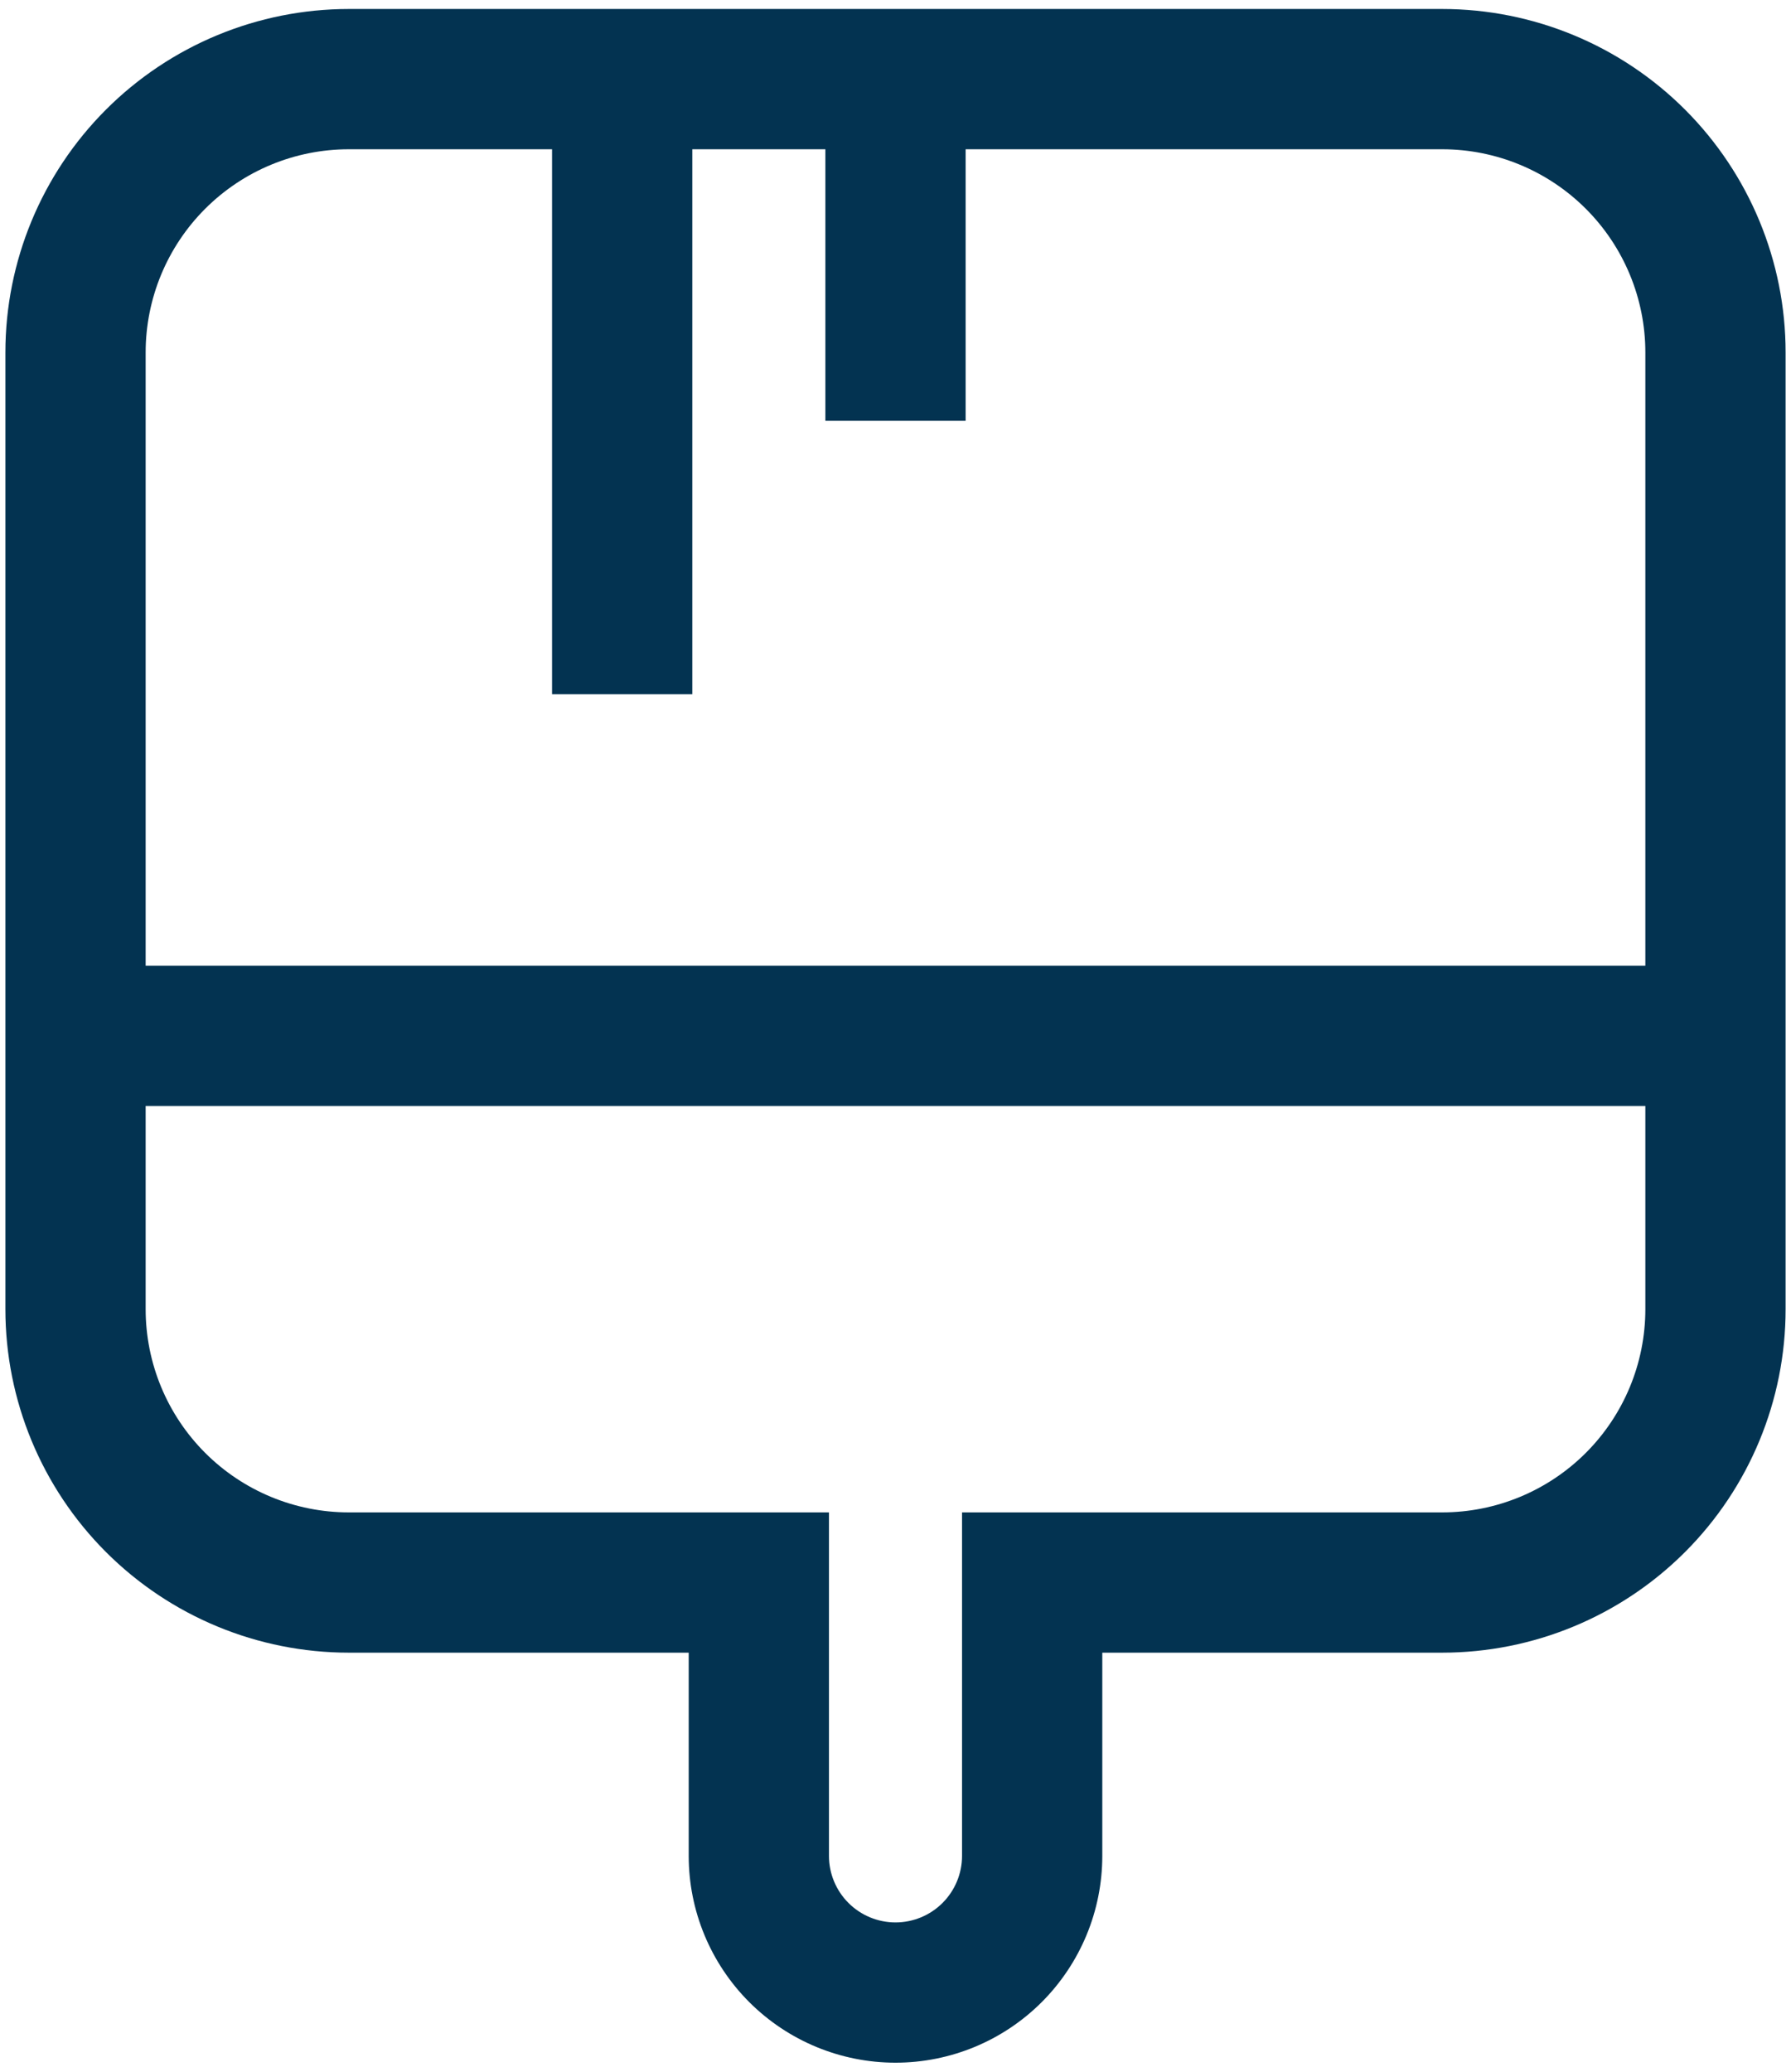 <svg width="166" height="192" viewBox="0 0 166 192" fill="none" xmlns="http://www.w3.org/2000/svg">
<path fill-rule="evenodd" clip-rule="evenodd" d="M9.824 10.157C15.794 4.187 23.891 0.833 32.333 0.833H133.667C142.109 0.833 150.206 4.187 156.176 10.157C162.146 16.127 165.5 24.224 165.5 32.666V121.333C165.5 129.776 162.146 137.873 156.176 143.843C150.206 149.812 142.109 153.166 133.667 153.166H102.167V172C102.167 177.083 100.147 181.958 96.553 185.553C92.958 189.147 88.083 191.166 83 191.166C77.917 191.166 73.042 189.147 69.447 185.553C65.853 181.958 63.833 177.083 63.833 172V153.166H32.333C23.891 153.166 15.794 149.812 9.824 143.843C3.854 137.873 0.5 129.776 0.5 121.333V32.666C0.5 24.224 3.854 16.127 9.824 10.157ZM13.5 102.5V121.333C13.5 126.328 15.484 131.118 19.016 134.65C22.548 138.182 27.338 140.166 32.333 140.166H76.833V172C76.833 173.635 77.483 175.204 78.639 176.36C79.796 177.517 81.365 178.166 83 178.166C84.635 178.166 86.204 177.517 87.361 176.36C88.517 175.204 89.167 173.635 89.167 172V140.166H133.667C138.662 140.166 143.452 138.182 146.984 134.65C150.516 131.118 152.5 126.328 152.5 121.333V102.5H13.5ZM152.5 89.5H13.5V32.666C13.5 27.671 15.484 22.881 19.016 19.349C22.548 15.817 27.338 13.833 32.333 13.833H51.167V64.333H64.167V13.833H76.5V39H89.5V13.833H133.667C138.662 13.833 143.452 15.817 146.984 19.349C150.516 22.881 152.5 27.671 152.5 32.666V89.5Z" fill="#033351"/>
</svg>
